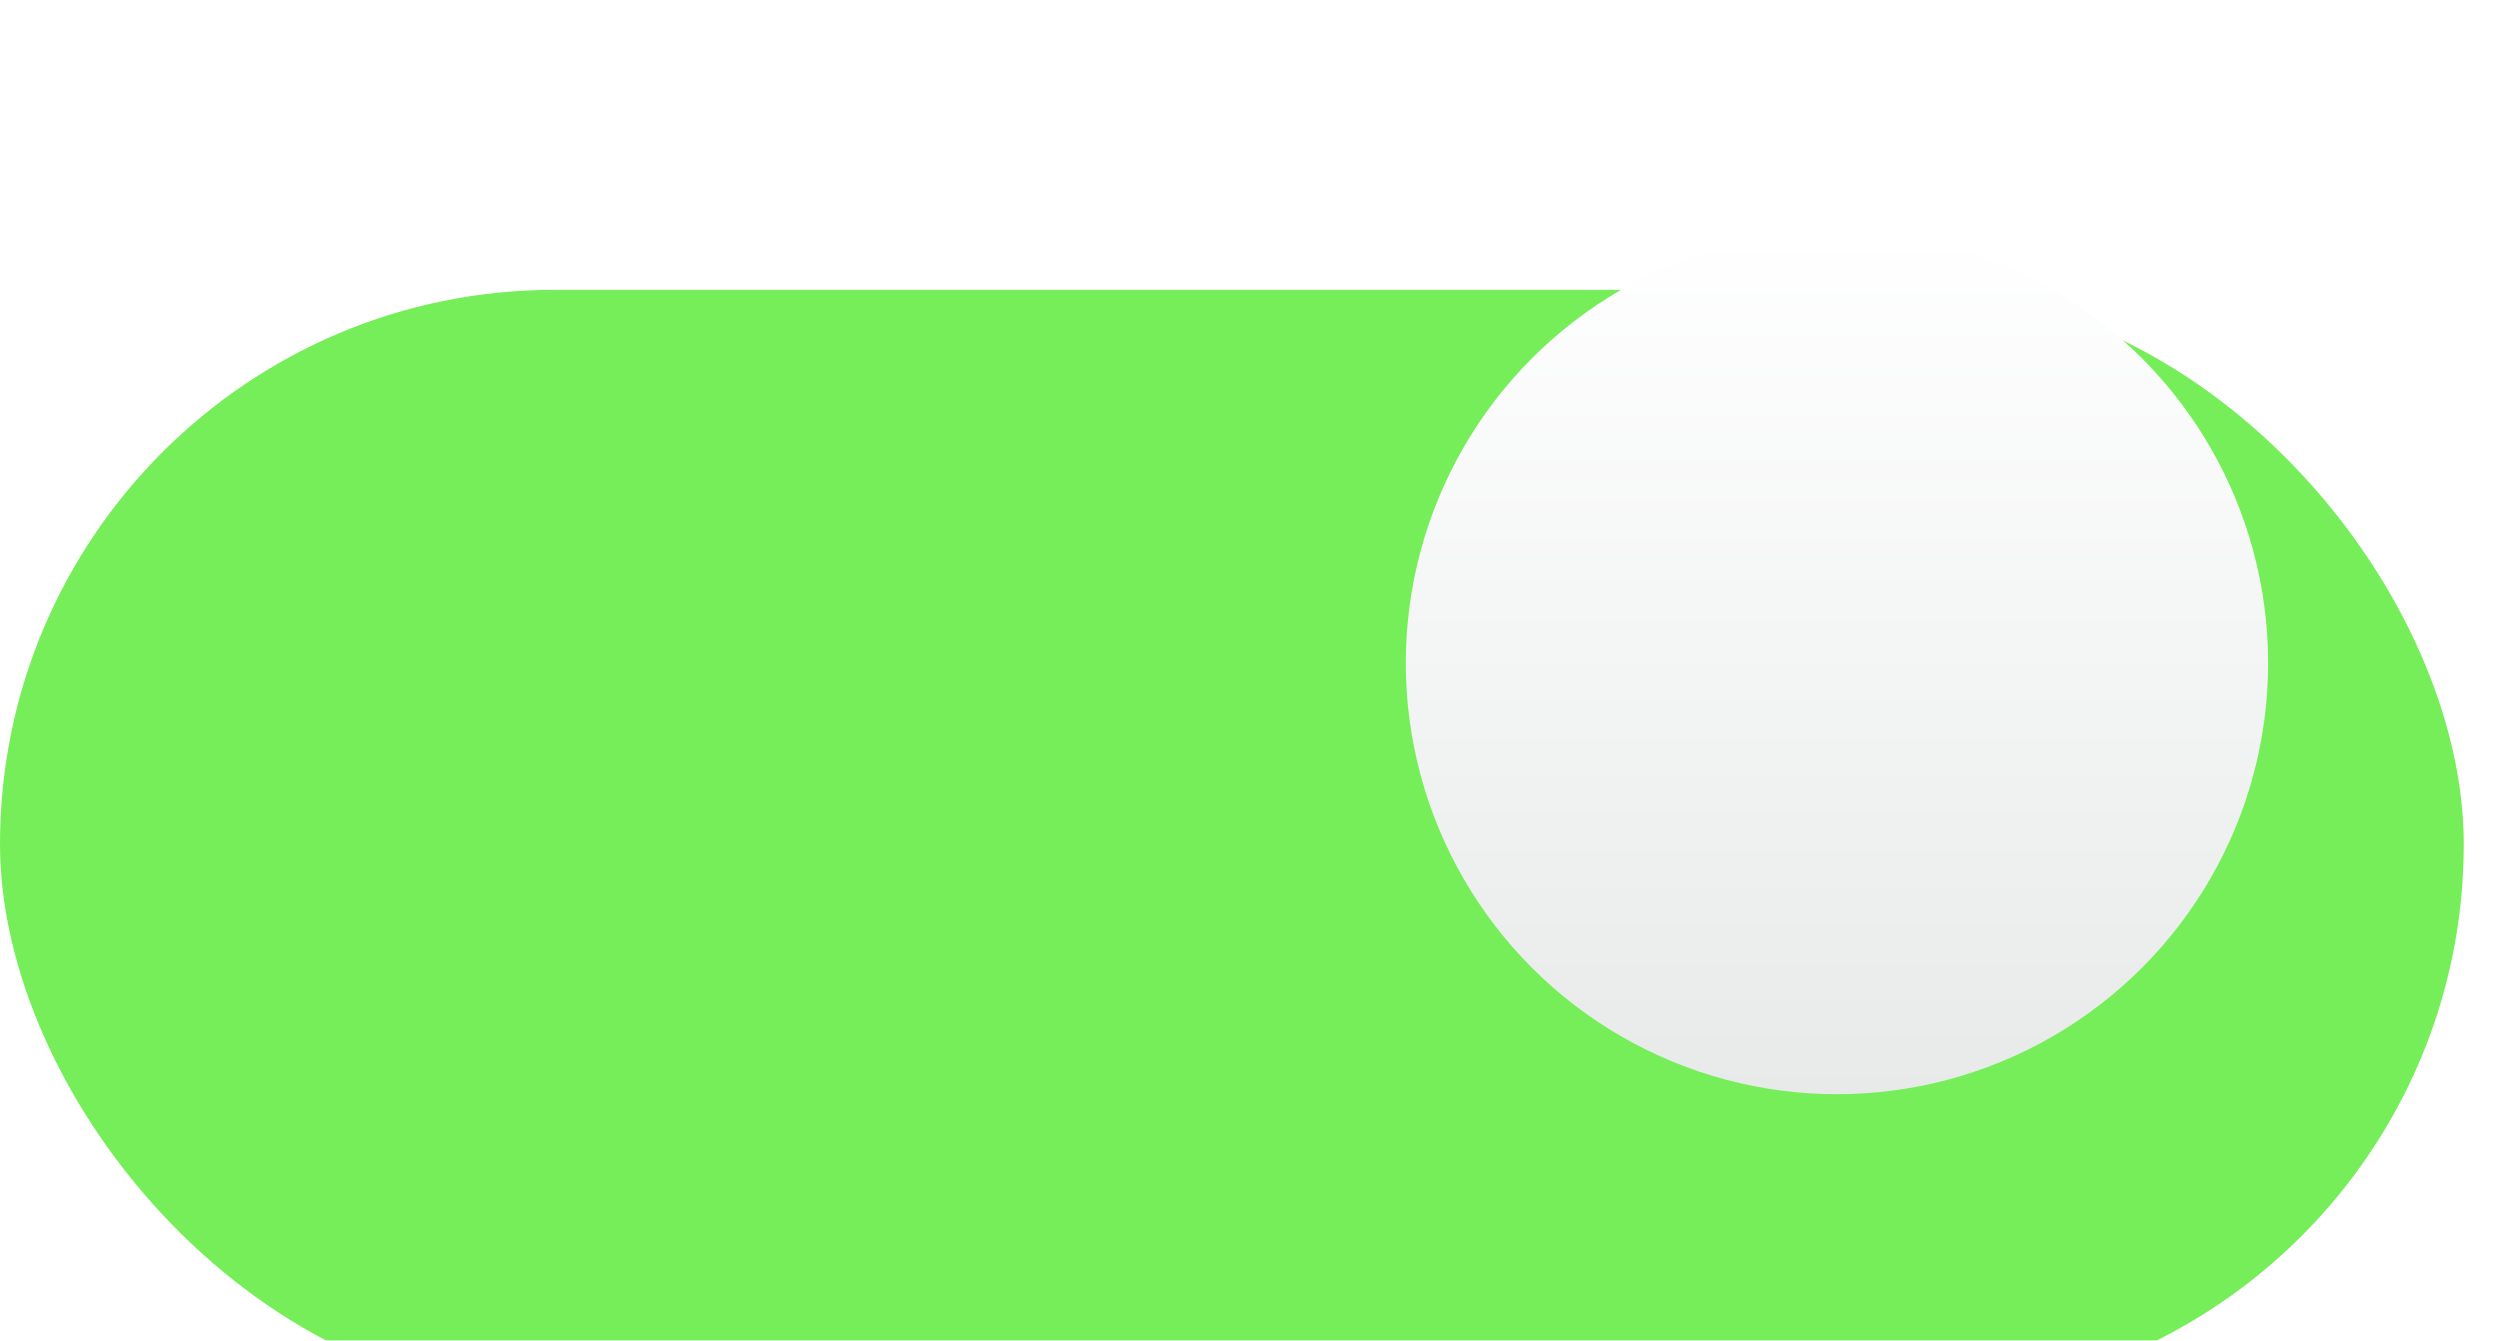 <svg width="69" height="37" viewBox="0 0 69 37" fill="none" xmlns="http://www.w3.org/2000/svg">
<g filter="url(#filter0_i_34_353)">
<rect y="2" width="68" height="30.6" rx="15.3" fill="#76EE59"/>
</g>
<g filter="url(#filter1_d_34_353)">
<circle cx="52.7" cy="17.3" r="11.9" fill="url(#paint0_linear_34_353)"/>
</g>
<defs>
<filter id="filter0_i_34_353" x="0" y="2" width="68" height="36.6" filterUnits="userSpaceOnUse" color-interpolation-filters="sRGB">
<feFlood flood-opacity="0" result="BackgroundImageFix"/>
<feBlend mode="normal" in="SourceGraphic" in2="BackgroundImageFix" result="shape"/>
<feColorMatrix in="SourceAlpha" type="matrix" values="0 0 0 0 0 0 0 0 0 0 0 0 0 0 0 0 0 0 127 0" result="hardAlpha"/>
<feMorphology radius="3" operator="erode" in="SourceAlpha" result="effect1_innerShadow_34_353"/>
<feOffset dy="6"/>
<feGaussianBlur stdDeviation="4"/>
<feComposite in2="hardAlpha" operator="arithmetic" k2="-1" k3="1"/>
<feColorMatrix type="matrix" values="0 0 0 0 0 0 0 0 0 0 0 0 0 0 0 0 0 0 0.1 0"/>
<feBlend mode="normal" in2="shape" result="effect1_innerShadow_34_353"/>
</filter>
<filter id="filter1_d_34_353" x="32.8" y="0.4" width="35.8" height="35.8" filterUnits="userSpaceOnUse" color-interpolation-filters="sRGB">
<feFlood flood-opacity="0" result="BackgroundImageFix"/>
<feColorMatrix in="SourceAlpha" type="matrix" values="0 0 0 0 0 0 0 0 0 0 0 0 0 0 0 0 0 0 127 0" result="hardAlpha"/>
<feOffset dx="-2" dy="1"/>
<feGaussianBlur stdDeviation="3"/>
<feColorMatrix type="matrix" values="0 0 0 0 0 0 0 0 0 0 0 0 0 0 0 0 0 0 0.25 0"/>
<feBlend mode="normal" in2="BackgroundImageFix" result="effect1_dropShadow_34_353"/>
<feBlend mode="normal" in="SourceGraphic" in2="effect1_dropShadow_34_353" result="shape"/>
</filter>
<linearGradient id="paint0_linear_34_353" x1="52.7" y1="5.4" x2="52.7" y2="29.2" gradientUnits="userSpaceOnUse">
<stop stop-color="white"/>
<stop offset="1" stop-color="#E8EAEA"/>
</linearGradient>
</defs>
</svg>

